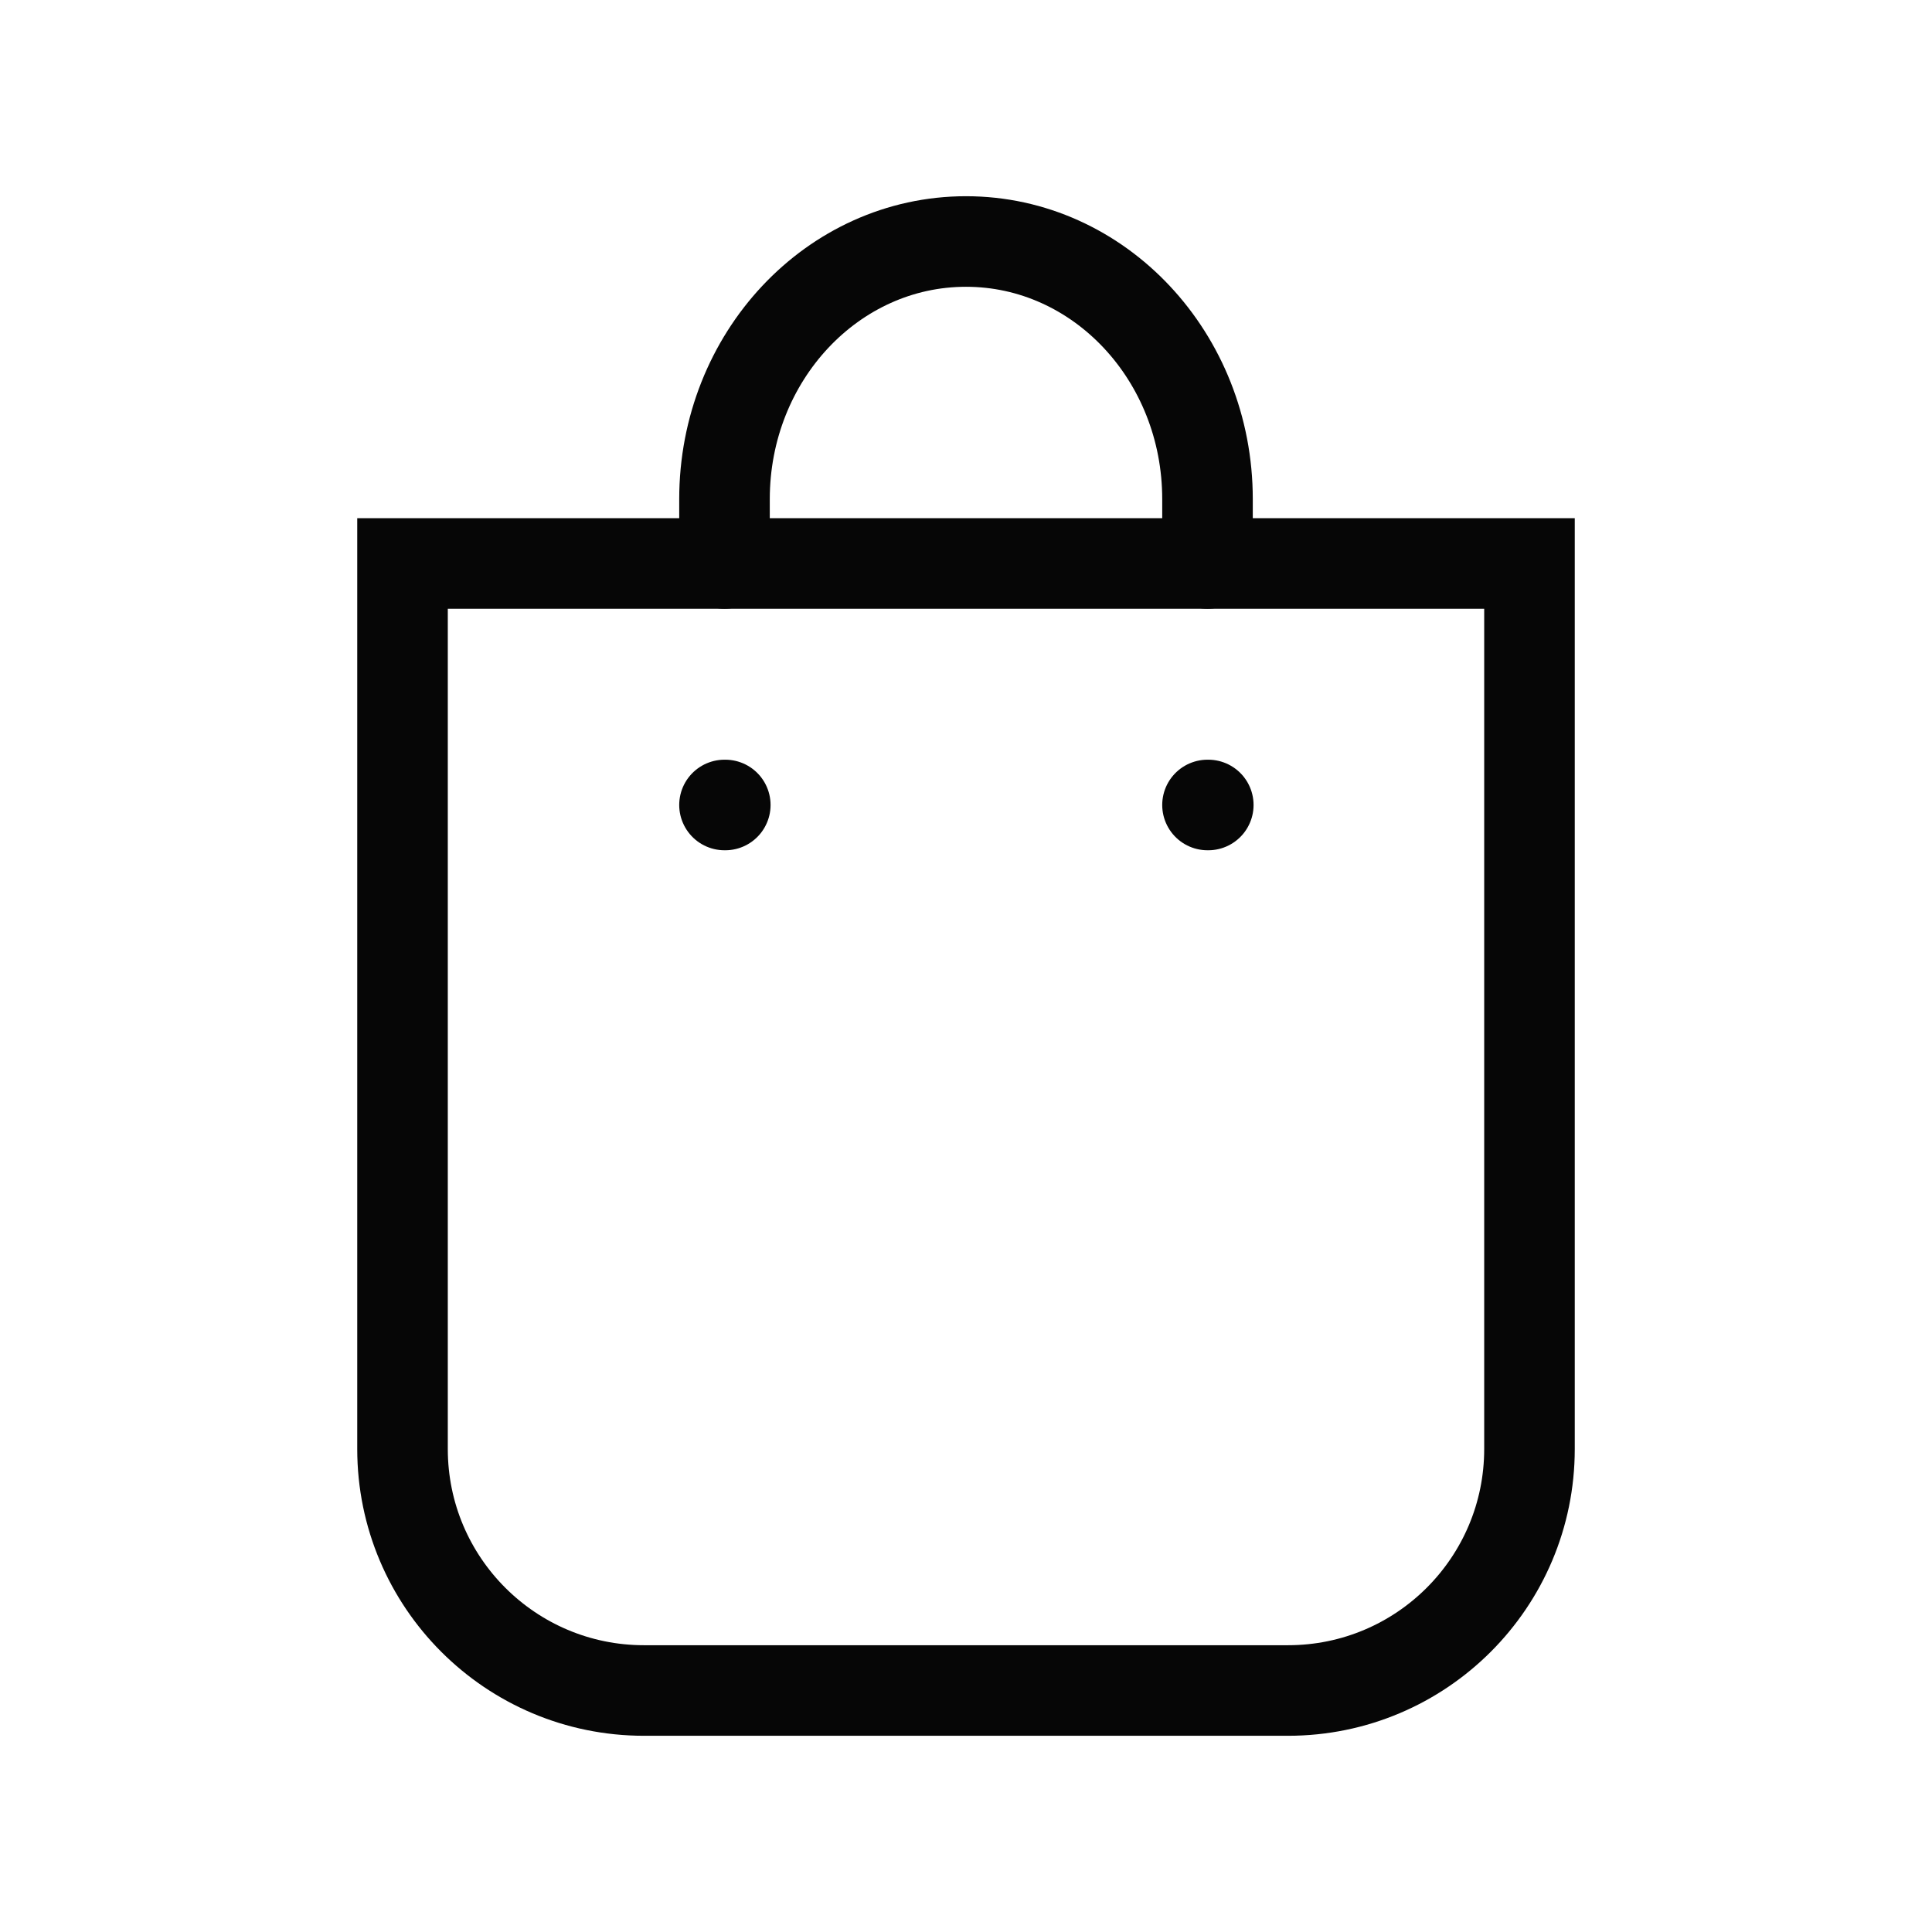 <svg width="32" height="32" viewBox="0 0 32 32" fill="none" xmlns="http://www.w3.org/2000/svg">
<g clip-path="url(#clip0_13581_26538)">
<path fill-rule="evenodd" clip-rule="evenodd" d="M6.667 9.333H25.333V24C25.333 26.209 23.543 28 21.333 28H10.667C8.458 28 6.667 26.209 6.667 24V9.333Z" stroke="#060606" stroke-width="1.5" stroke-linecap="round"/>
<path d="M20 9.333V8.267C20 5.91 18.209 4 16 4C13.791 4 12 5.91 12 8.267V9.333" stroke="#060606" stroke-width="1.5" stroke-linecap="round"/>
<path d="M12 13.333H12.013" stroke="#060606" stroke-width="1.5" stroke-linecap="round"/>
<path d="M20 13.333H20.013" stroke="#060606" stroke-width="1.5" stroke-linecap="round"/>
</g>
<defs>
<clipPath id="clip0_13581_26538">
<rect width="32" height="32" fill="white"/>
</clipPath>
</defs>
</svg>
